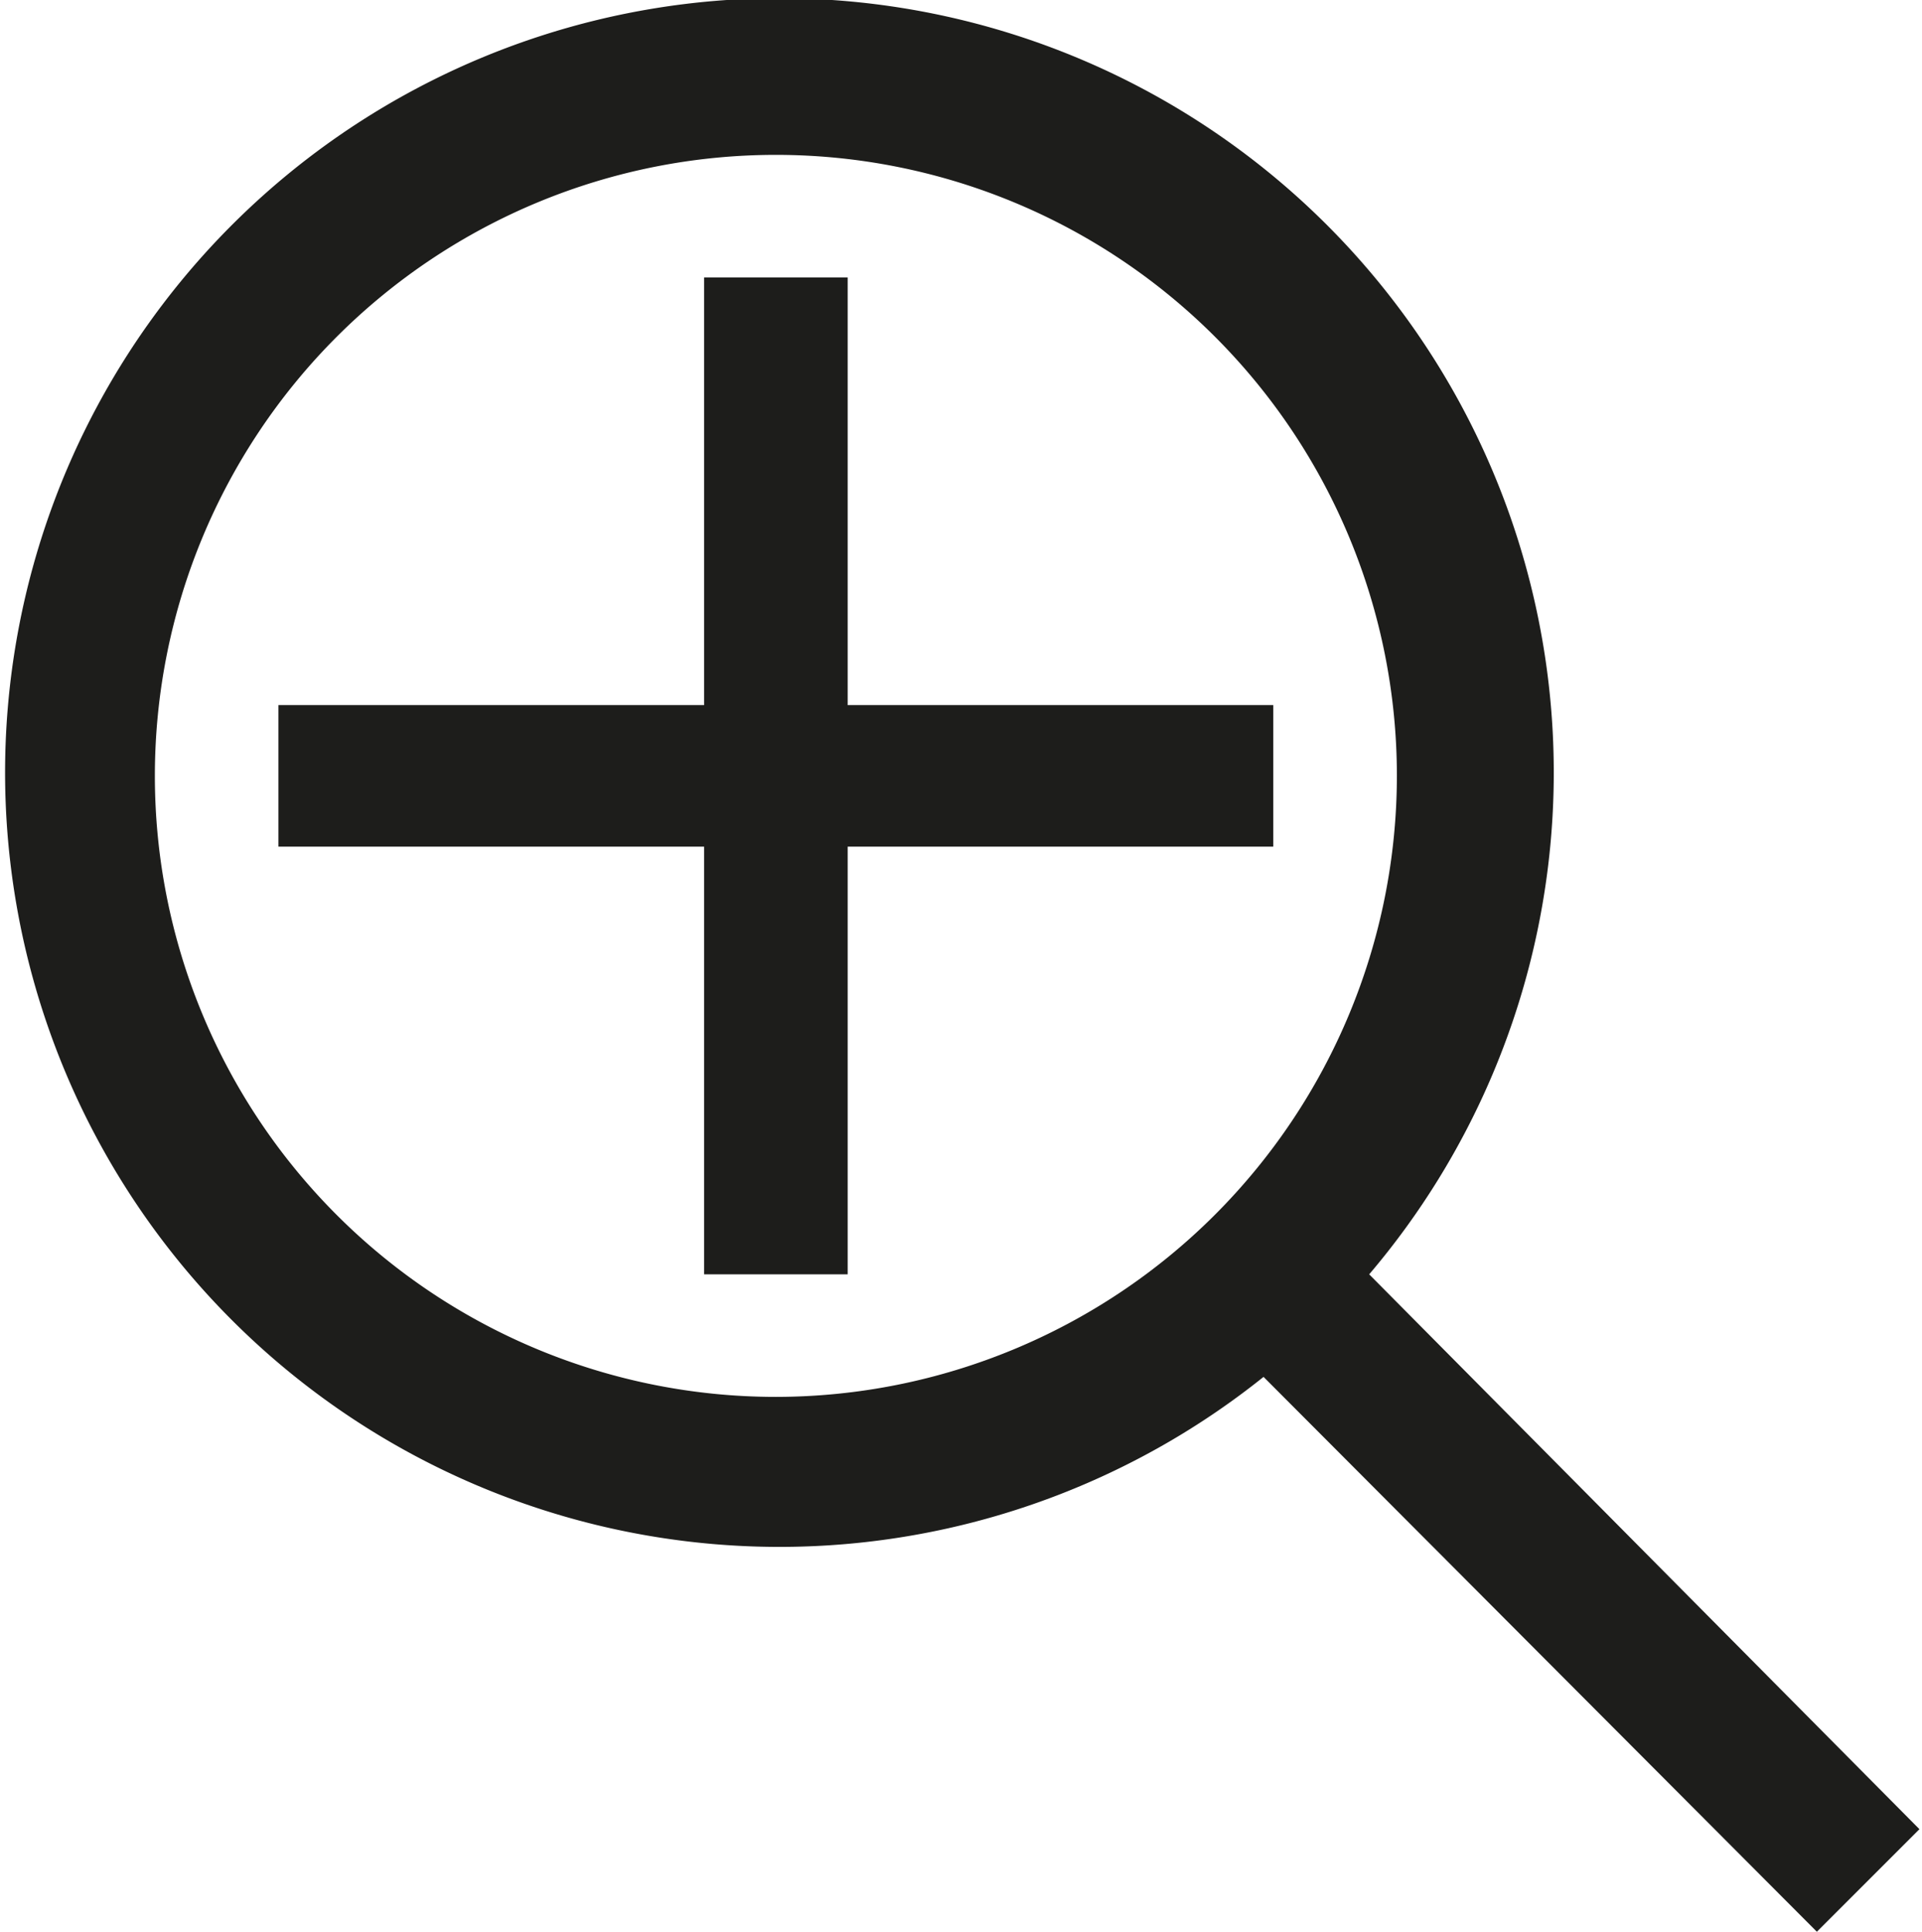 <svg xmlns="http://www.w3.org/2000/svg" viewBox="0 0 37.48 37.67">
  <g id="Arrows_A_Lupa" data-name="Arrows A + Lupa">
    <g>
      <path d="M26.7,24.85a15.1,15.1,0,1,0-2.06,2L35.43,37.67l2-2ZM15.13,27.24A12.11,12.11,0,1,1,27.24,15.13,12.12,12.12,0,0,1,15.13,27.24Z" style="fill: #1d1d1b"/>
      <polygon points="16.53 13.75 16.53 5.41 13.73 5.41 13.73 13.75 5.43 13.75 5.43 16.51 13.73 16.51 13.73 24.85 16.53 24.85 16.53 16.51 24.83 16.51 24.83 13.75 16.53 13.75" style="fill: #1d1d1b"/>
    </g>
  </g>
</svg>
